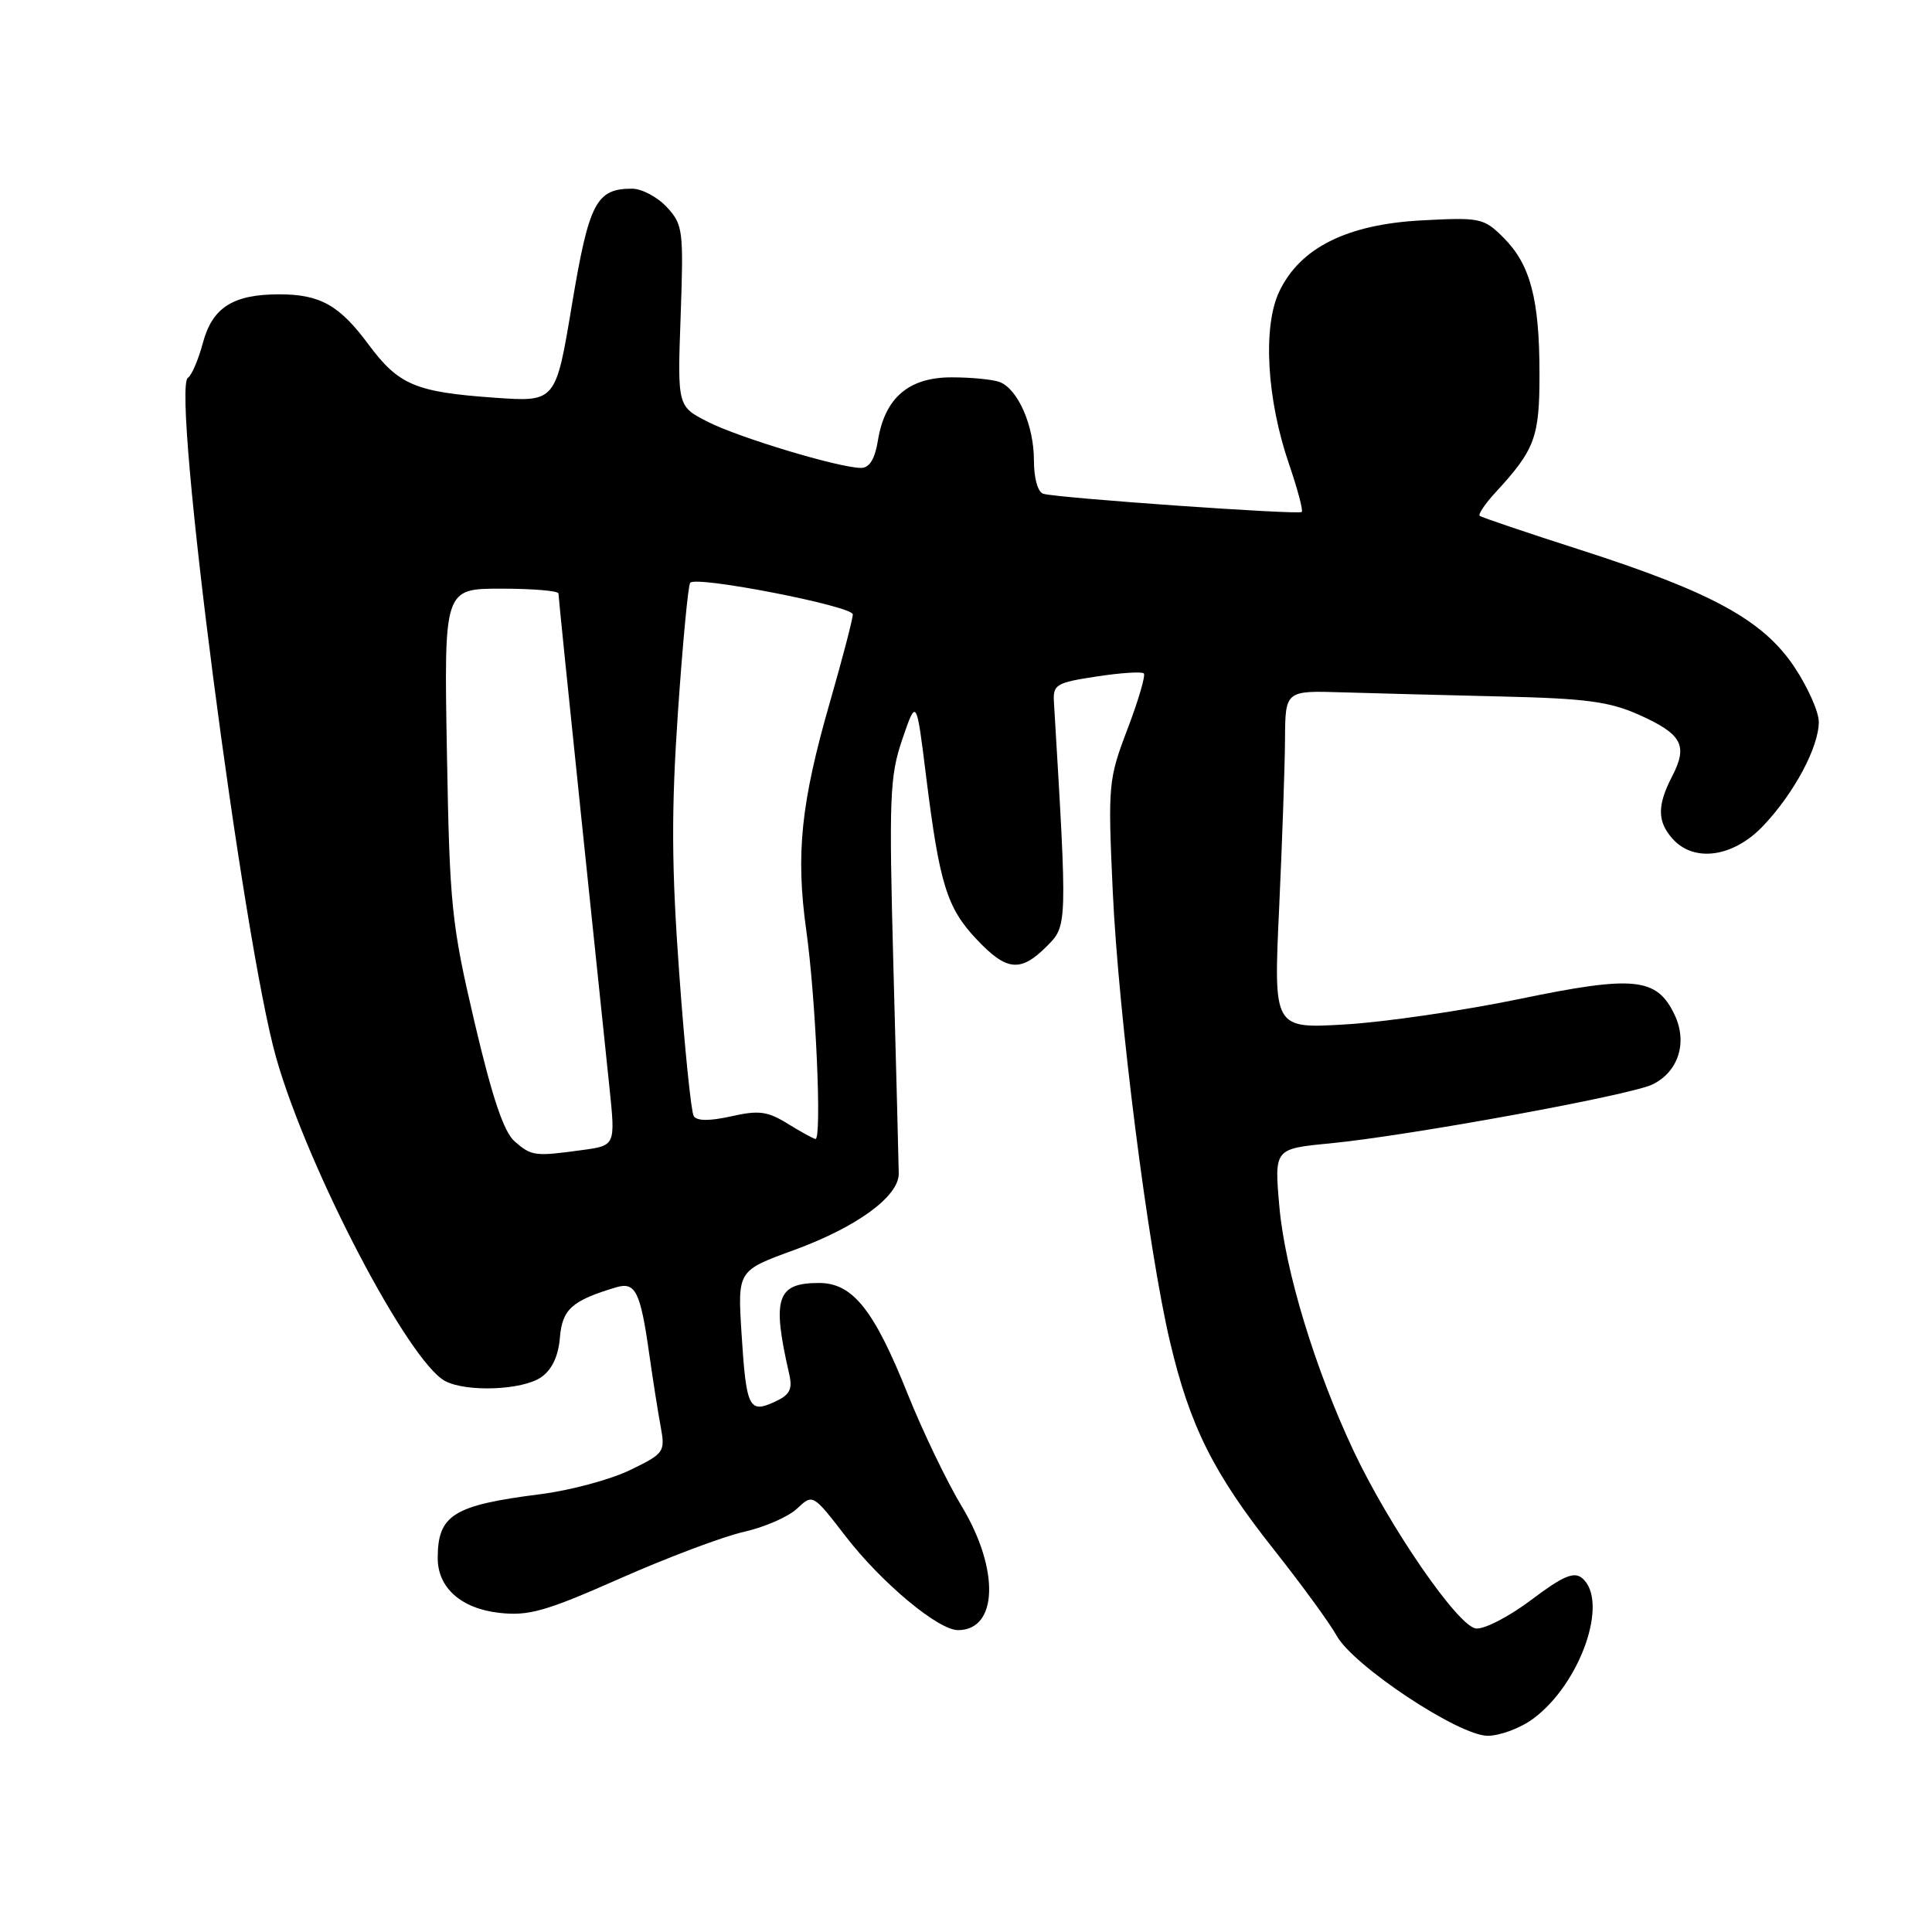 <?xml version="1.0" encoding="UTF-8" standalone="no"?>
<!DOCTYPE svg PUBLIC "-//W3C//DTD SVG 1.1//EN" "http://www.w3.org/Graphics/SVG/1.1/DTD/svg11.dtd" >
<svg xmlns="http://www.w3.org/2000/svg" xmlns:xlink="http://www.w3.org/1999/xlink" version="1.1" viewBox="0 0 256 256">
 <g >
 <path fill="currentColor"
d=" M 203.14 227.75 C 209.43 223.12 213.26 212.12 209.63 209.10 C 208.55 208.21 207.08 208.84 202.88 212.01 C 199.92 214.24 196.62 215.93 195.55 215.78 C 193.15 215.44 184.12 202.32 179.40 192.34 C 174.25 181.43 170.27 168.34 169.52 159.86 C 168.85 152.22 168.85 152.22 176.17 151.51 C 186.57 150.51 215.91 145.15 218.93 143.71 C 222.40 142.04 223.65 138.12 221.88 134.44 C 219.53 129.52 216.53 129.22 201.34 132.37 C 193.90 133.91 183.52 135.43 178.28 135.74 C 168.75 136.31 168.75 136.31 169.49 120.40 C 169.89 111.66 170.25 101.57 170.27 98.00 C 170.31 91.50 170.31 91.50 177.91 91.74 C 182.08 91.87 191.57 92.11 199.00 92.29 C 210.20 92.55 213.31 92.97 217.26 94.75 C 222.89 97.29 223.68 98.78 221.57 102.86 C 219.56 106.74 219.59 108.88 221.65 111.17 C 224.52 114.34 229.73 113.57 233.67 109.39 C 237.76 105.06 241.00 98.98 241.00 95.65 C 241.00 94.32 239.54 91.04 237.75 88.36 C 233.61 82.17 226.87 78.48 209.50 72.89 C 202.35 70.60 196.31 68.55 196.07 68.35 C 195.84 68.15 196.78 66.75 198.17 65.24 C 203.40 59.57 204.00 57.94 203.99 49.53 C 203.99 39.63 202.78 35.05 199.24 31.51 C 196.62 28.89 196.16 28.79 188.41 29.20 C 178.50 29.72 172.26 32.83 169.51 38.63 C 167.30 43.27 167.84 52.86 170.80 61.49 C 171.93 64.79 172.69 67.64 172.49 67.84 C 172.09 68.24 140.22 66.00 138.25 65.43 C 137.51 65.21 137.00 63.39 137.00 60.98 C 137.00 56.38 134.88 51.55 132.46 50.62 C 131.56 50.28 128.70 50.00 126.09 50.00 C 120.41 50.00 117.25 52.71 116.33 58.36 C 115.93 60.83 115.21 62.00 114.10 62.00 C 111.21 62.00 97.93 58.00 93.78 55.89 C 89.76 53.84 89.76 53.84 90.19 41.86 C 90.59 30.50 90.50 29.75 88.35 27.44 C 87.11 26.10 85.04 25.00 83.74 25.00 C 79.00 25.00 78.04 26.85 75.78 40.40 C 73.64 53.27 73.64 53.27 65.56 52.70 C 55.05 51.96 52.82 51.02 48.82 45.63 C 44.97 40.43 42.41 39.00 37.00 39.00 C 30.88 39.00 28.15 40.74 26.89 45.41 C 26.29 47.66 25.39 49.75 24.90 50.06 C 22.67 51.45 32.20 124.85 36.62 140.25 C 40.84 155.00 54.13 180.39 58.97 182.99 C 61.81 184.50 69.26 184.21 71.72 182.48 C 73.14 181.49 73.99 179.69 74.19 177.24 C 74.50 173.48 75.78 172.33 81.63 170.58 C 84.21 169.81 84.86 171.12 86.04 179.50 C 86.51 182.80 87.18 187.08 87.54 189.01 C 88.16 192.40 88.03 192.59 83.49 194.79 C 80.90 196.05 75.55 197.49 71.59 197.99 C 60.06 199.45 58.00 200.73 58.00 206.47 C 58.00 210.38 61.10 213.14 66.14 213.71 C 70.06 214.15 72.29 213.52 82.12 209.17 C 88.40 206.39 95.79 203.61 98.52 202.99 C 101.26 202.38 104.45 200.99 105.60 199.91 C 107.70 197.93 107.70 197.93 112.06 203.58 C 116.81 209.74 124.32 216.00 126.94 216.00 C 132.24 216.00 132.47 207.95 127.43 199.59 C 125.47 196.34 122.26 189.66 120.29 184.75 C 115.81 173.54 112.98 170.00 108.53 170.00 C 102.92 170.00 102.26 171.99 104.57 182.05 C 105.04 184.11 104.67 184.83 102.61 185.77 C 99.24 187.31 98.88 186.55 98.25 176.59 C 97.74 168.36 97.74 168.36 105.21 165.64 C 113.54 162.60 119.12 158.52 119.09 155.50 C 119.08 154.40 118.76 142.22 118.39 128.43 C 117.78 105.56 117.88 102.89 119.57 97.93 C 121.43 92.50 121.43 92.50 122.73 103.00 C 124.49 117.12 125.47 120.30 129.40 124.46 C 133.38 128.68 135.22 128.87 138.68 125.41 C 141.44 122.65 141.44 122.83 139.65 93.01 C 139.51 90.71 139.96 90.45 145.30 89.64 C 148.48 89.15 151.30 88.97 151.56 89.23 C 151.82 89.48 150.85 92.80 149.40 96.60 C 146.86 103.28 146.80 103.96 147.44 118.00 C 148.20 134.56 152.13 165.54 155.03 177.79 C 157.66 188.96 160.80 195.23 168.78 205.31 C 172.48 209.98 176.22 215.12 177.11 216.73 C 179.29 220.71 193.30 230.00 197.12 230.00 C 198.75 230.00 201.46 228.99 203.14 227.75 Z  M 68.20 151.25 C 66.76 150.00 65.23 145.46 62.89 135.50 C 59.82 122.41 59.58 120.09 59.22 99.75 C 58.83 78.00 58.83 78.00 66.42 78.00 C 70.59 78.00 74.00 78.29 74.00 78.64 C 74.00 78.99 75.34 92.15 76.98 107.89 C 78.62 123.62 80.32 139.94 80.76 144.14 C 81.55 151.79 81.55 151.79 77.14 152.39 C 70.87 153.25 70.45 153.20 68.20 151.25 Z  M 104.36 148.89 C 101.71 147.25 100.54 147.09 96.88 147.92 C 94.00 148.56 92.34 148.55 91.92 147.88 C 91.58 147.32 90.71 138.81 90.00 128.95 C 88.98 114.92 88.94 107.43 89.83 94.37 C 90.46 85.20 91.19 77.48 91.46 77.21 C 92.38 76.29 113.00 80.32 113.00 81.41 C 113.00 82.01 111.64 87.23 109.98 93.00 C 106.12 106.41 105.42 113.16 106.84 123.32 C 108.10 132.29 108.92 151.05 108.05 150.92 C 107.75 150.87 106.09 149.96 104.36 148.89 Z "/>
</g>
</svg>